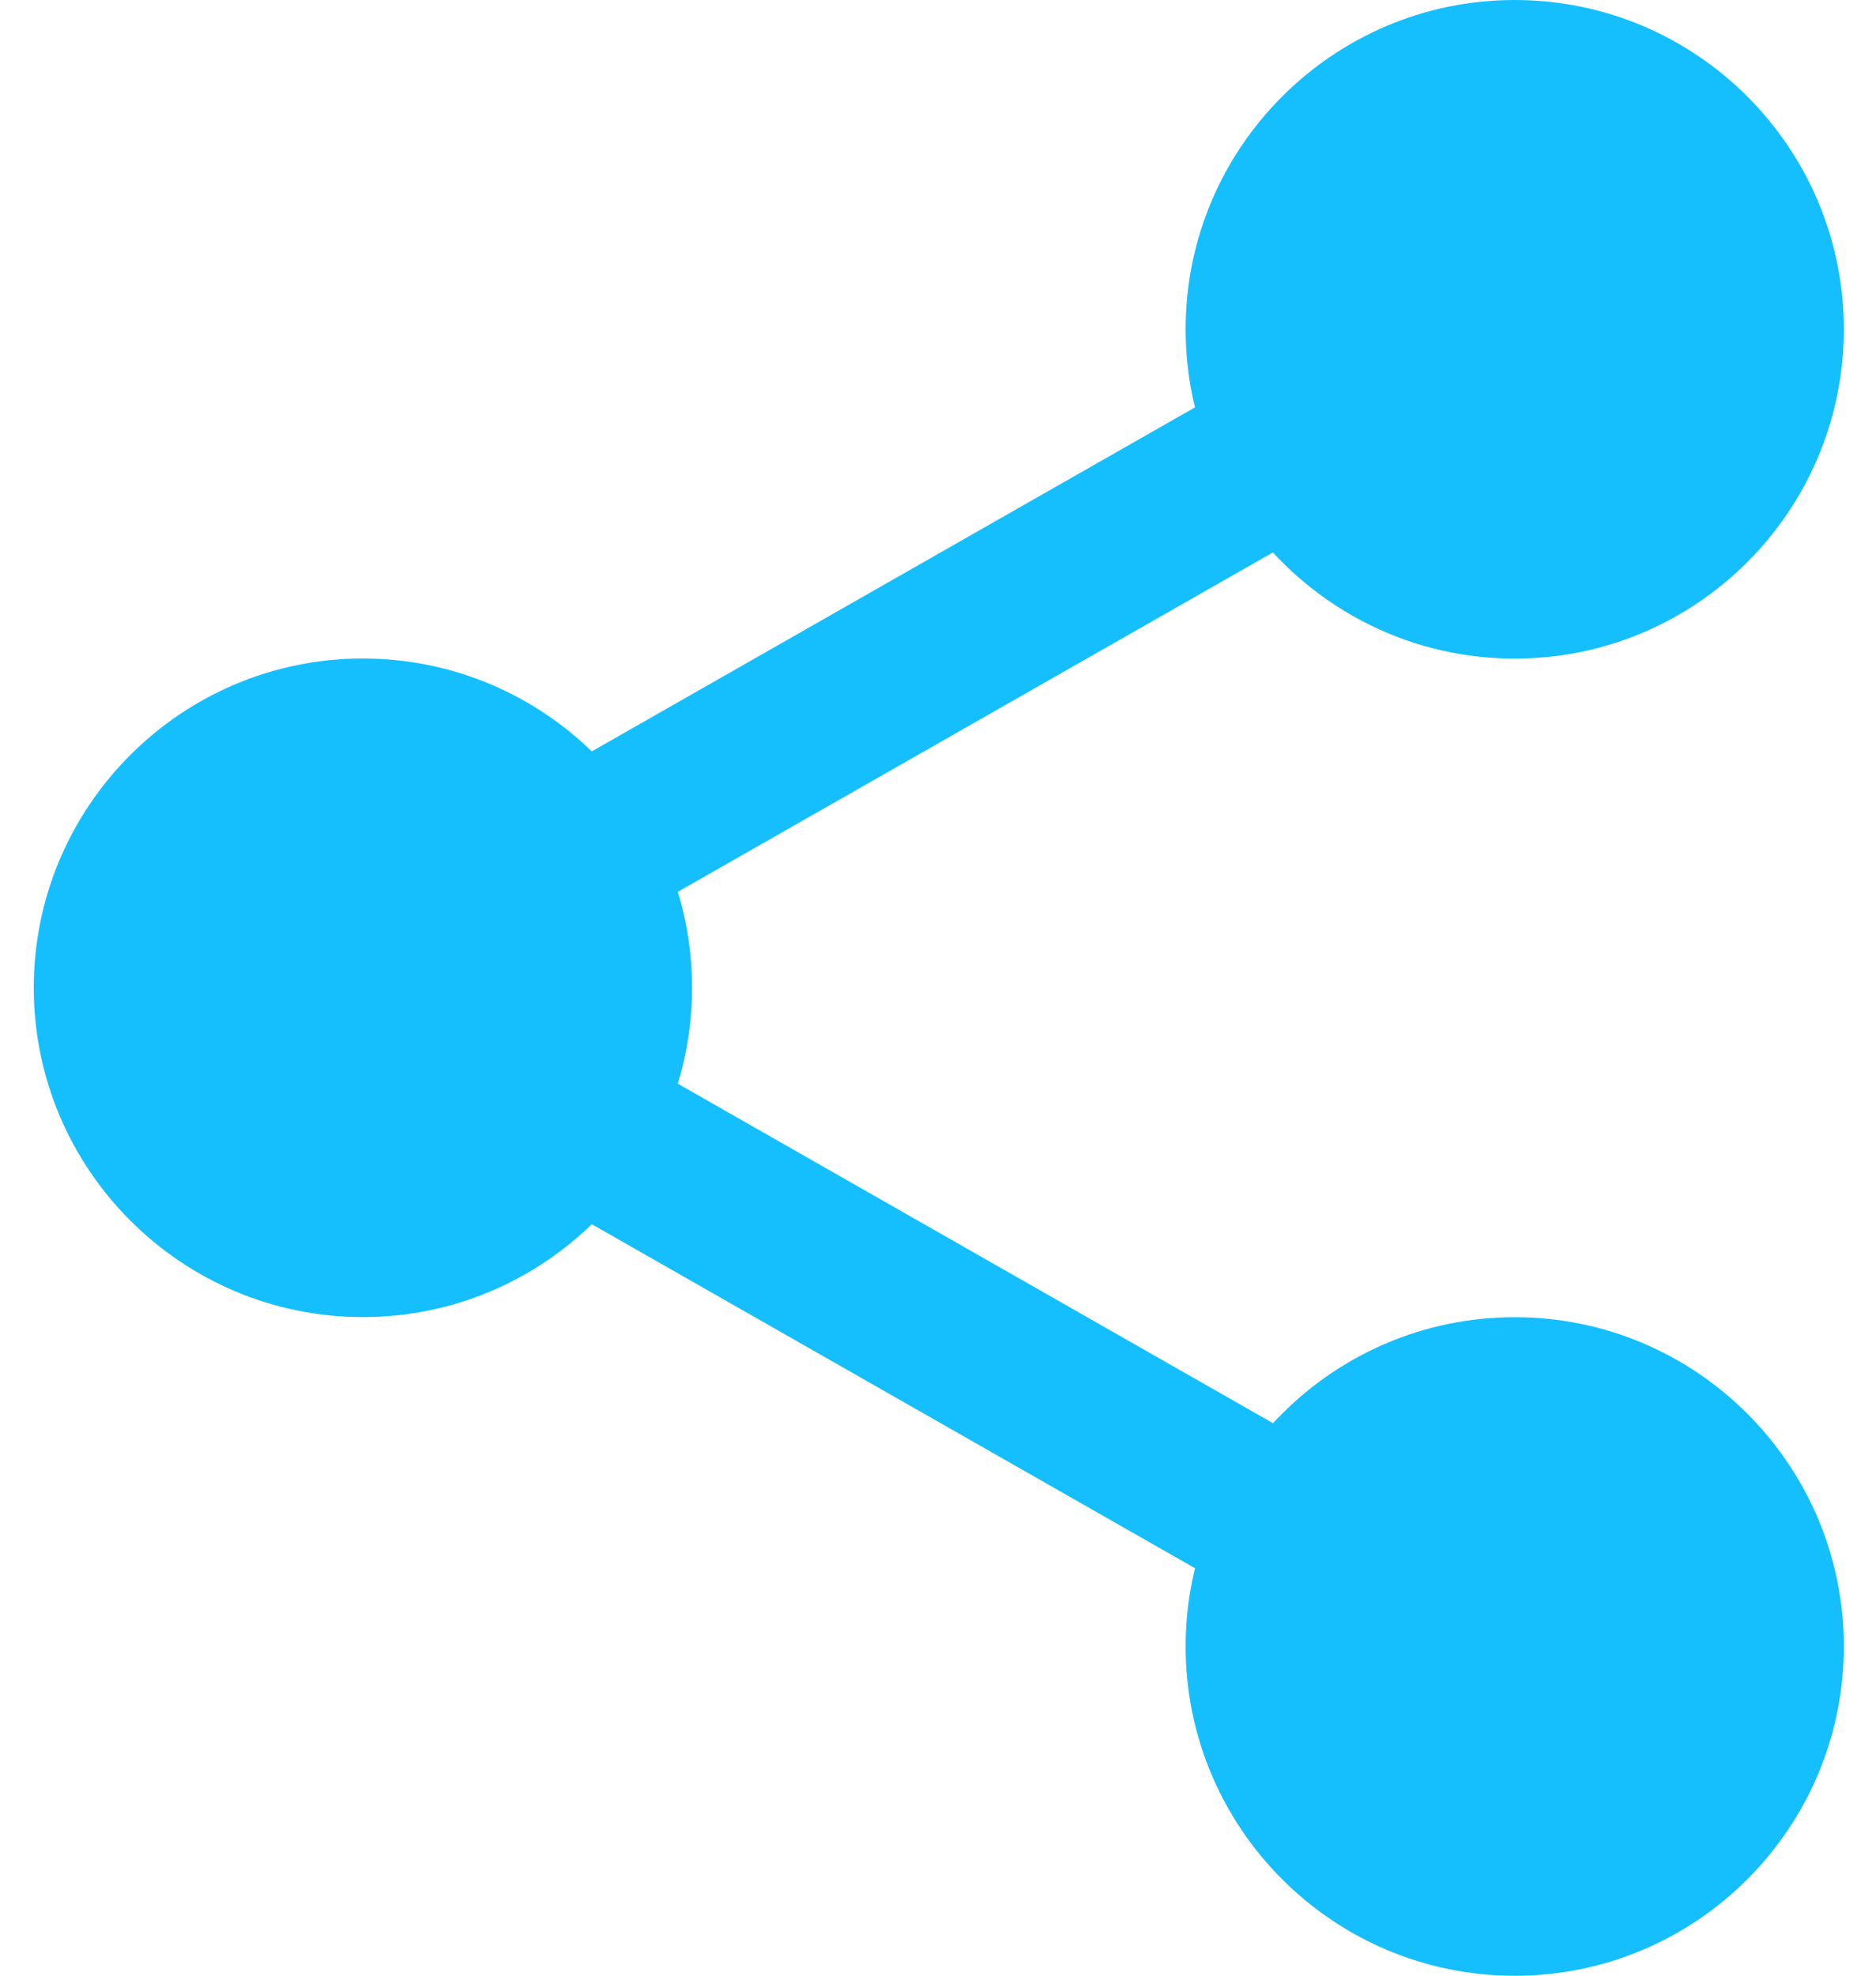 <svg width="19" height="20" viewBox="0 0 19 20" fill="#15BFFD" xmlns="http://www.w3.org/2000/svg">
<path d="M18.049 3.333C18.049 4.829 16.837 6.042 15.341 6.042C13.845 6.042 12.633 4.829 12.633 3.333C12.633 1.838 13.845 0.625 15.341 0.625C16.837 0.625 18.049 1.838 18.049 3.333Z" />
<path d="M15.341 6.667C13.503 6.667 12.008 5.172 12.008 3.333C12.008 1.495 13.503 0 15.341 0C17.18 0 18.674 1.495 18.674 3.333C18.674 5.172 17.18 6.667 15.341 6.667ZM15.341 1.25C14.192 1.25 13.258 2.185 13.258 3.333C13.258 4.482 14.192 5.417 15.341 5.417C16.49 5.417 17.424 4.482 17.424 3.333C17.424 2.185 16.49 1.25 15.341 1.25Z" />
<path d="M18.049 16.667C18.049 18.163 16.837 19.376 15.341 19.376C13.845 19.376 12.633 18.163 12.633 16.667C12.633 15.172 13.845 13.959 15.341 13.959C16.837 13.959 18.049 15.172 18.049 16.667Z" />
<path d="M15.341 20.001C13.503 20.001 12.008 18.506 12.008 16.667C12.008 14.829 13.503 13.334 15.341 13.334C17.18 13.334 18.674 14.829 18.674 16.667C18.674 18.506 17.18 20.001 15.341 20.001ZM15.341 14.584C14.192 14.584 13.258 15.519 13.258 16.667C13.258 17.816 14.192 18.751 15.341 18.751C16.49 18.751 17.424 17.816 17.424 16.667C17.424 15.519 16.49 14.584 15.341 14.584Z" />
<path d="M6.384 9.999C6.384 11.495 5.171 12.708 3.675 12.708C2.179 12.708 0.967 11.495 0.967 9.999C0.967 8.503 2.179 7.291 3.675 7.291C5.171 7.291 6.384 8.503 6.384 9.999Z" />
<path d="M3.675 13.333C1.837 13.333 0.342 11.838 0.342 9.999C0.342 8.161 1.837 6.666 3.675 6.666C5.513 6.666 7.009 8.161 7.009 9.999C7.009 11.838 5.513 13.333 3.675 13.333ZM3.675 7.916C2.526 7.916 1.592 8.851 1.592 9.999C1.592 11.148 2.526 12.083 3.675 12.083C4.824 12.083 5.759 11.148 5.759 9.999C5.759 8.851 4.824 7.916 3.675 7.916Z" />
<path d="M5.643 9.599C5.353 9.599 5.071 9.449 4.918 9.179C4.69 8.779 4.83 8.27 5.229 8.042L12.962 3.634C13.361 3.404 13.87 3.545 14.099 3.945C14.326 4.344 14.186 4.854 13.787 5.082L6.054 9.49C5.924 9.564 5.783 9.599 5.643 9.599Z" />
<path d="M13.373 16.474C13.233 16.474 13.092 16.439 12.962 16.365L5.229 11.957C4.83 11.729 4.69 11.22 4.918 10.82C5.144 10.42 5.654 10.279 6.054 10.508L13.787 14.917C14.186 15.144 14.326 15.653 14.098 16.053C13.944 16.323 13.663 16.474 13.373 16.474Z" />
</svg>
